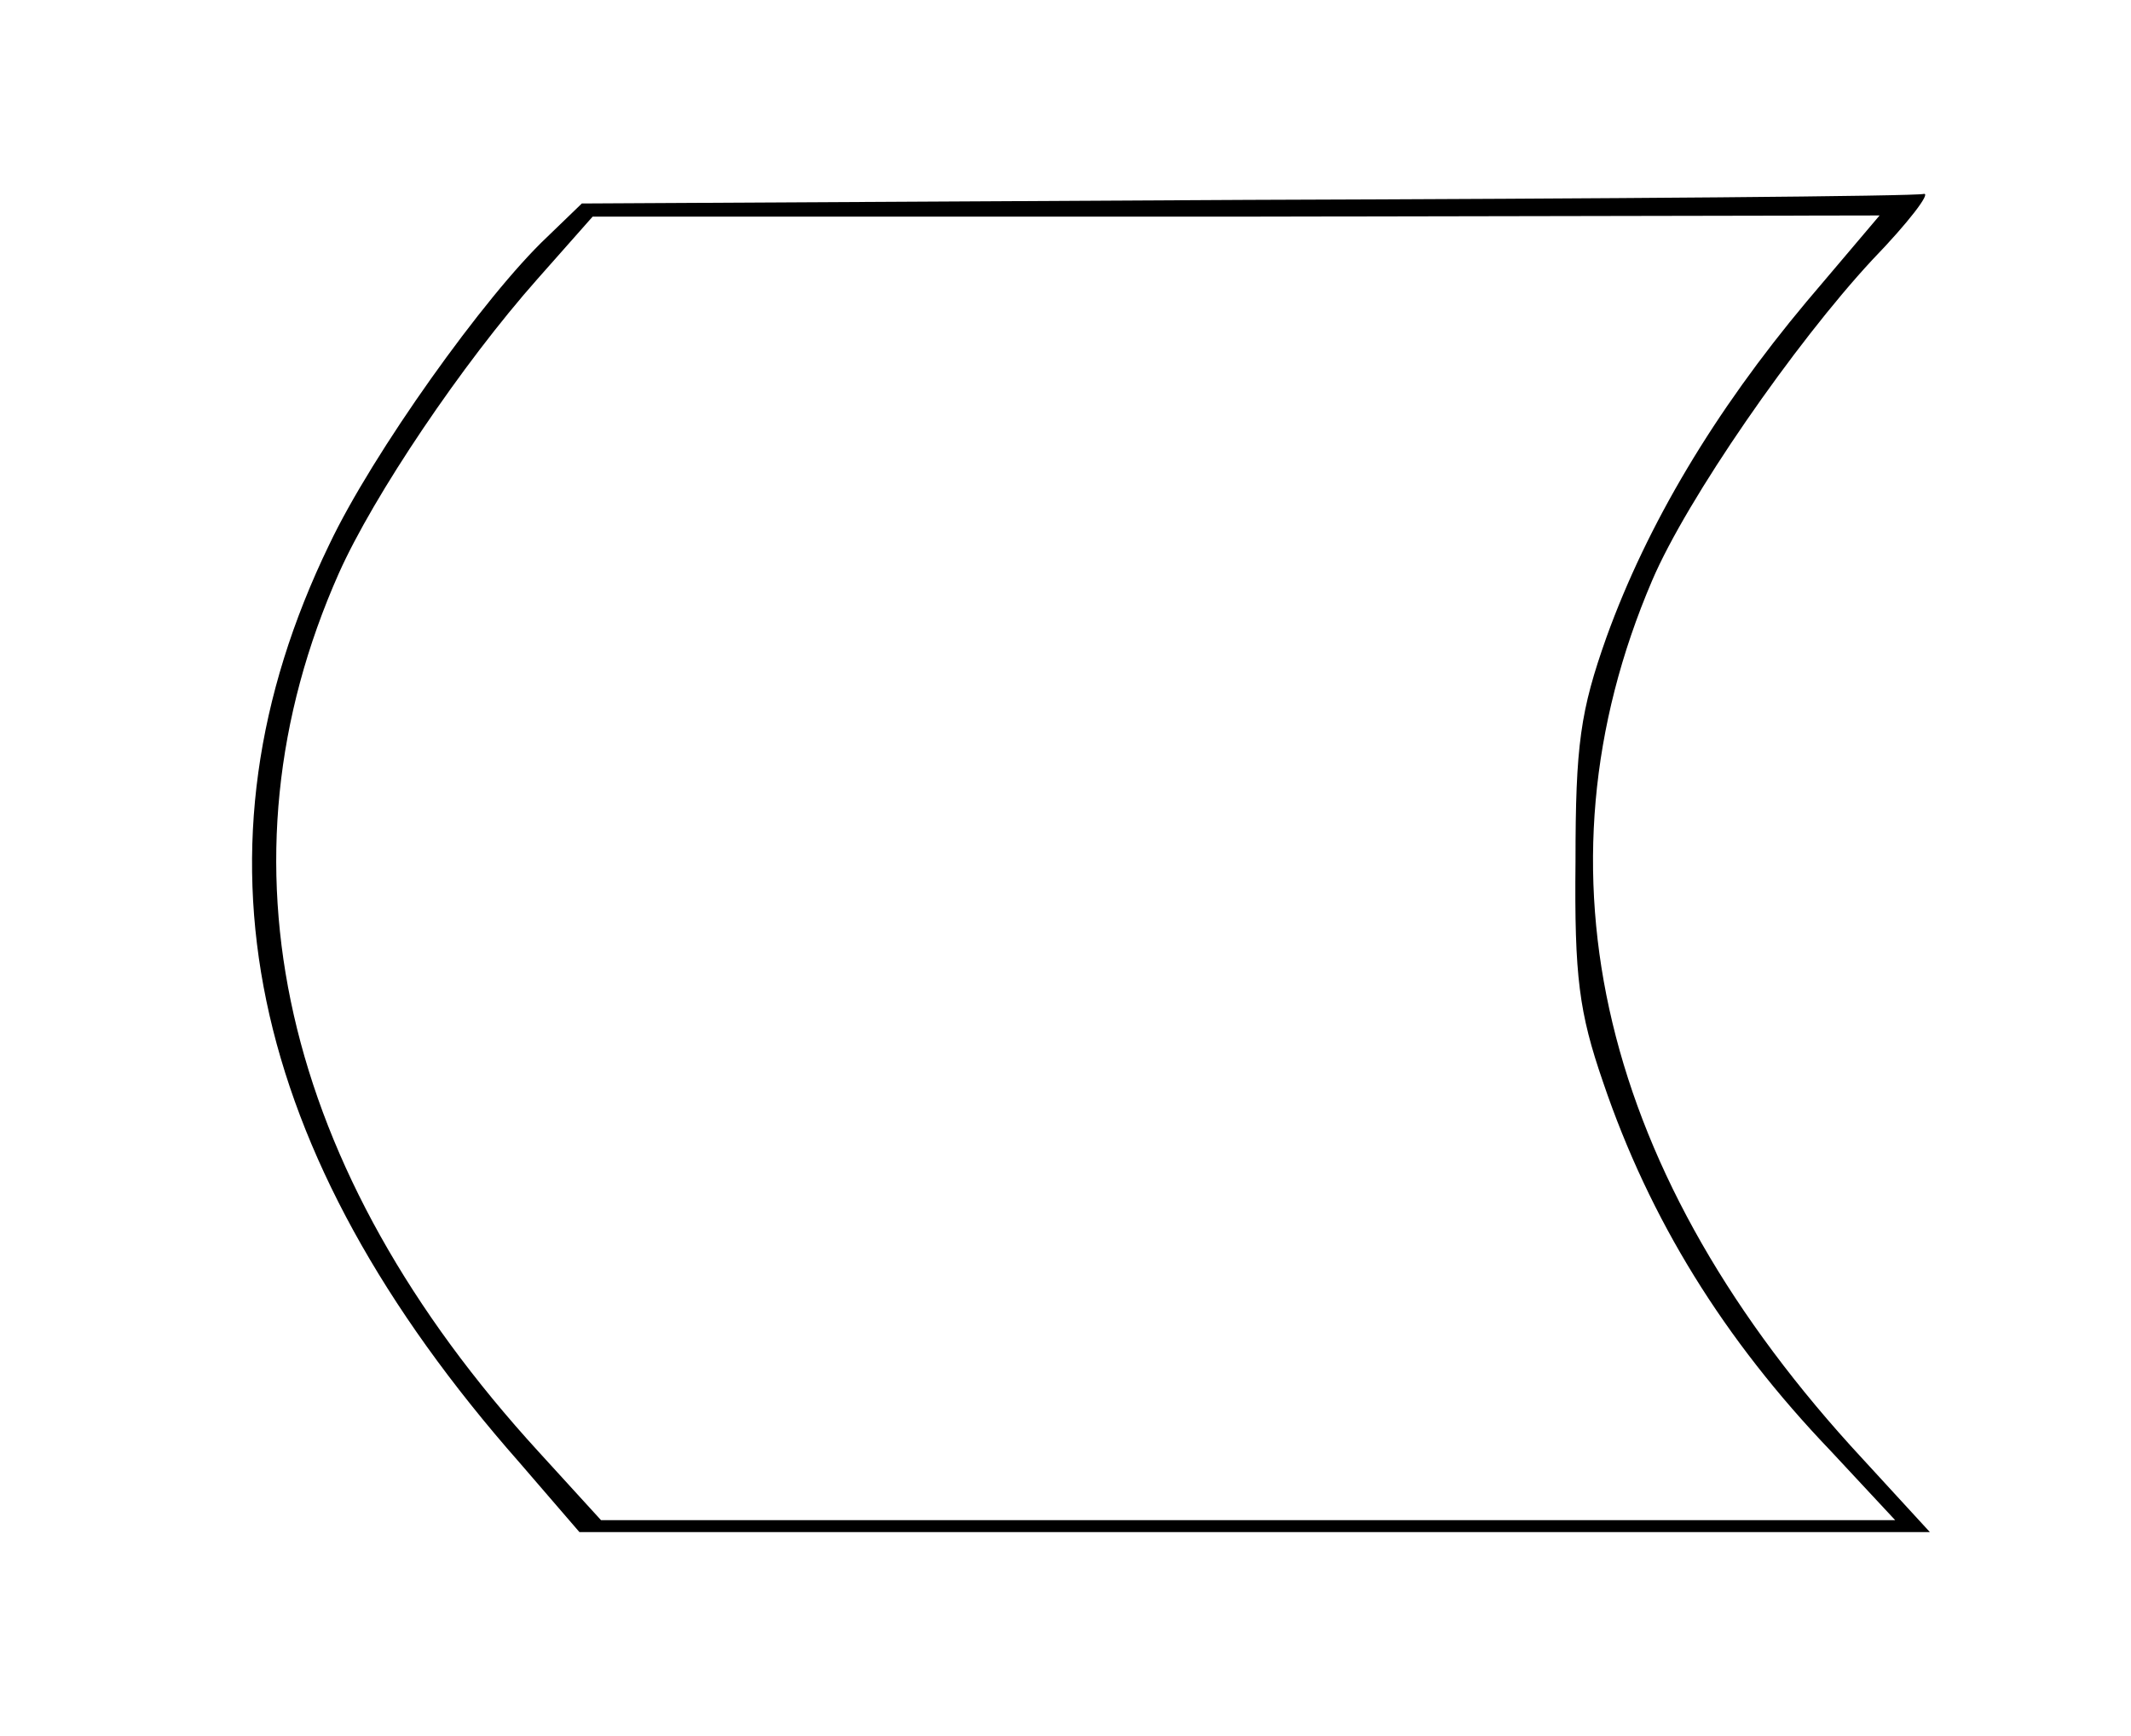 <?xml version="1.0" standalone="no"?>
<!DOCTYPE svg PUBLIC "-//W3C//DTD SVG 20010904//EN"
 "http://www.w3.org/TR/2001/REC-SVG-20010904/DTD/svg10.dtd">
<svg version="1.0" xmlns="http://www.w3.org/2000/svg"
 width="178pt" height="145pt" viewBox="0 0 178 145"
 preserveAspectRatio="xMidYMid meet">
<g transform="translate(0,145) scale(0.1,-0.1)"
fill="#000000" stroke="none">
<path d="M1040 1283 l-554 -3 -29 -28 c-52 -49 -146 -181 -182 -257 -123 -254
-70 -507 159 -767 l50 -58 564 0 564 0 -56 61 c-219 236 -280 491 -176 734 29
68 119 198 184 268 30 31 49 56 43 55 -7 -2 -262 -4 -567 -5z m469 -85 c-77
-92 -133 -186 -167 -280 -22 -62 -26 -90 -26 -188 -1 -96 3 -126 23 -184 39
-115 101 -215 190 -308 l54 -58 -540 0 -541 0 -52 57 c-216 236 -274 493 -167
734 29 65 103 175 166 246 l46 52 538 0 537 1 -61 -72z"/>
</g>
</svg>
